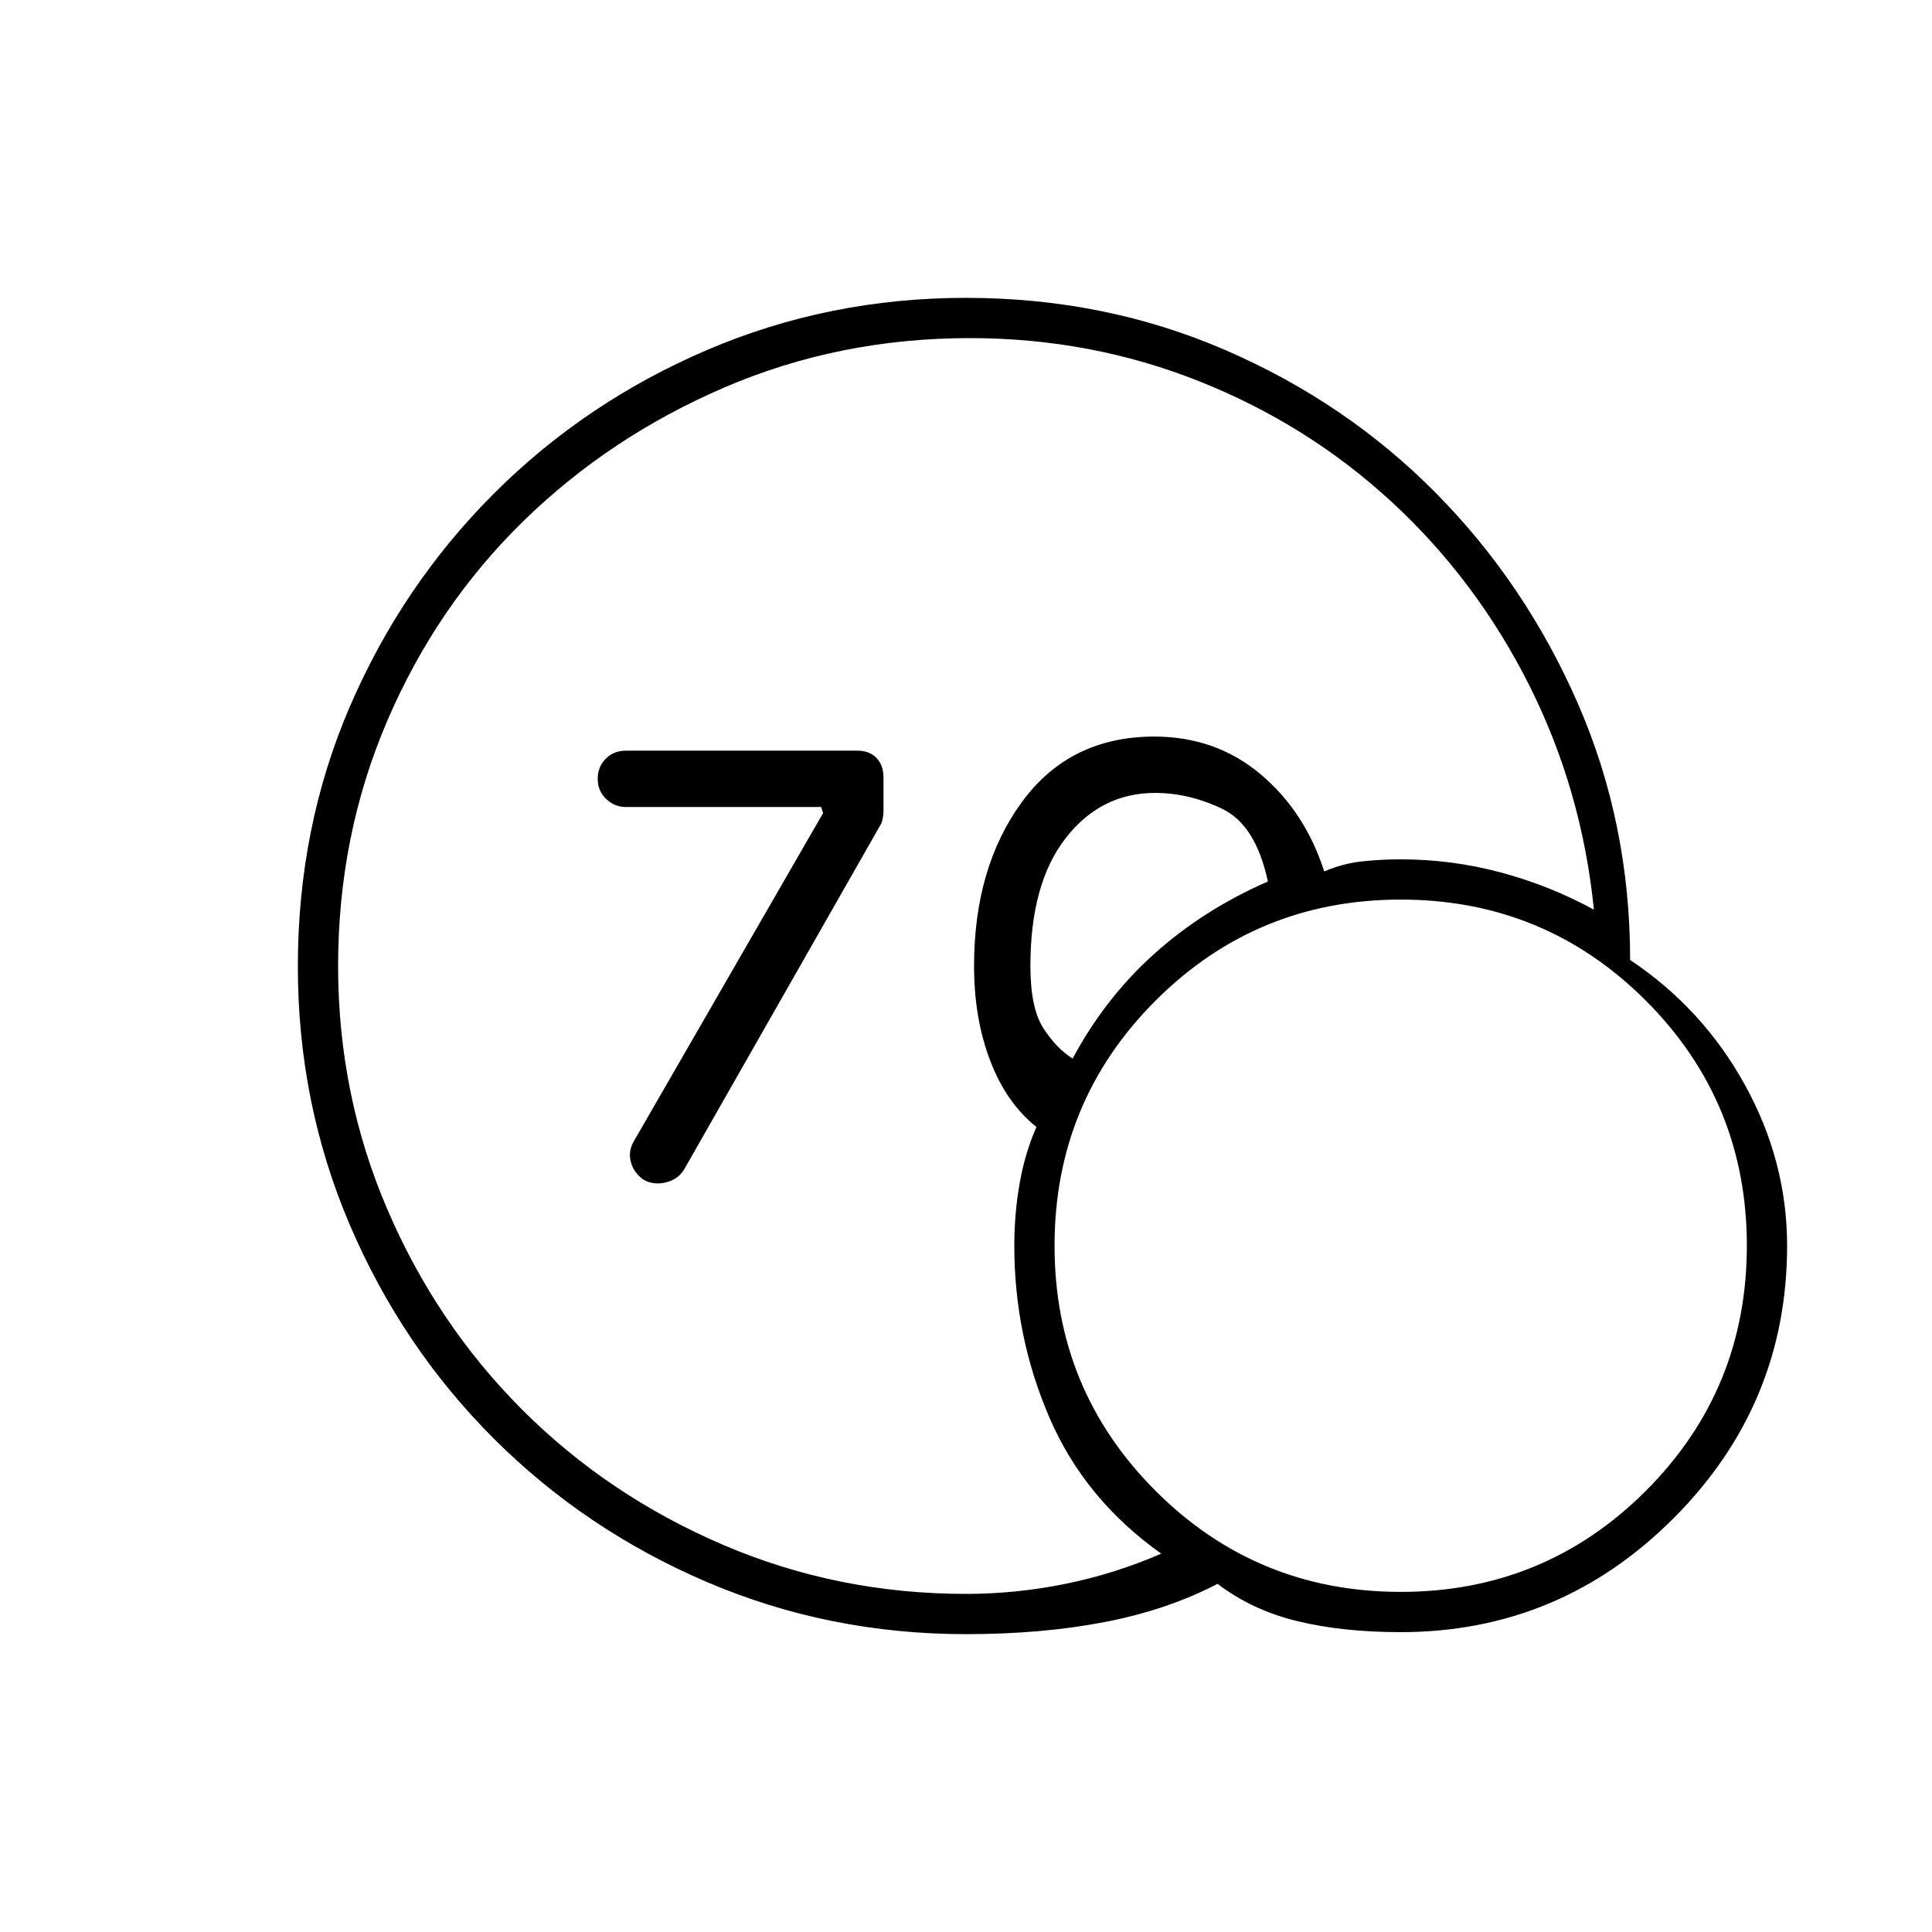 <svg xmlns="http://www.w3.org/2000/svg" height="20" viewBox="0 -960 960 960" width="20"><path d="M480-168q24.85 0 49.43-5Q554-178 577-188q-38-27-55.5-67.5T504-341q0-15.97 2.67-31.08 2.66-15.1 8.33-27.92-15-12-23-33t-8-47q0-49 23.79-81.5 23.78-32.5 65.76-32.5 30.45 0 52.64 18.56T658-527q9.42-4 18.92-5 9.5-1 19.08-1 25.34 0 49.67 6.5Q770-520 792-508q-6-59.53-32.18-111.59t-68-90.74Q650-749 596-770.5 542-792 482-792q-65 0-122 24.5T260-701q-43 42-67.5 99T168-480q0 64 24.5 121t67 99.5q42.5 42.5 99.5 67T480-168Zm53-266q16-30 40.5-52t56.5-36q-6-28-22.5-36t-33.6-8q-26.9 0-44.4 22.5T512-480q0 21 6.5 31t14.5 15Zm163 285q-29 0-51.5-5.5T605-173q-25 13-56.17 19-31.16 6-68.83 6-68.21 0-128.72-25.89-60.51-25.89-105.99-71.35-45.48-45.46-71.39-105.93Q148-411.65 148-479.83q0-69.17 25.9-129.23 25.91-60.06 71.39-105.57 45.48-45.52 105.99-71.44Q411.79-812 480-812q69 0 129 26t104.5 71Q758-670 784-610.5T810-483q36 24 57 62t21 80q0 79-56.5 135.5T696-149Zm0-20q71.6 0 121.8-50.2T868-341q0-71.6-50.2-121.8T696-513q-71.6 0-121.8 50.2T524-341q0 71.6 50.2 121.8T696-169ZM409-556l-1-3h-97q-5.6 0-9.8-4-4.2-4-4.2-10t4-10q4-4 10-4h115q6 0 9.5 3.62 3.5 3.61 3.5 9.76V-557q0 3-1 6l-98 172q-3 5-9 6.5t-11-1.17q-5-3.33-6.5-8.83T315-393l94-163Z"/></svg>